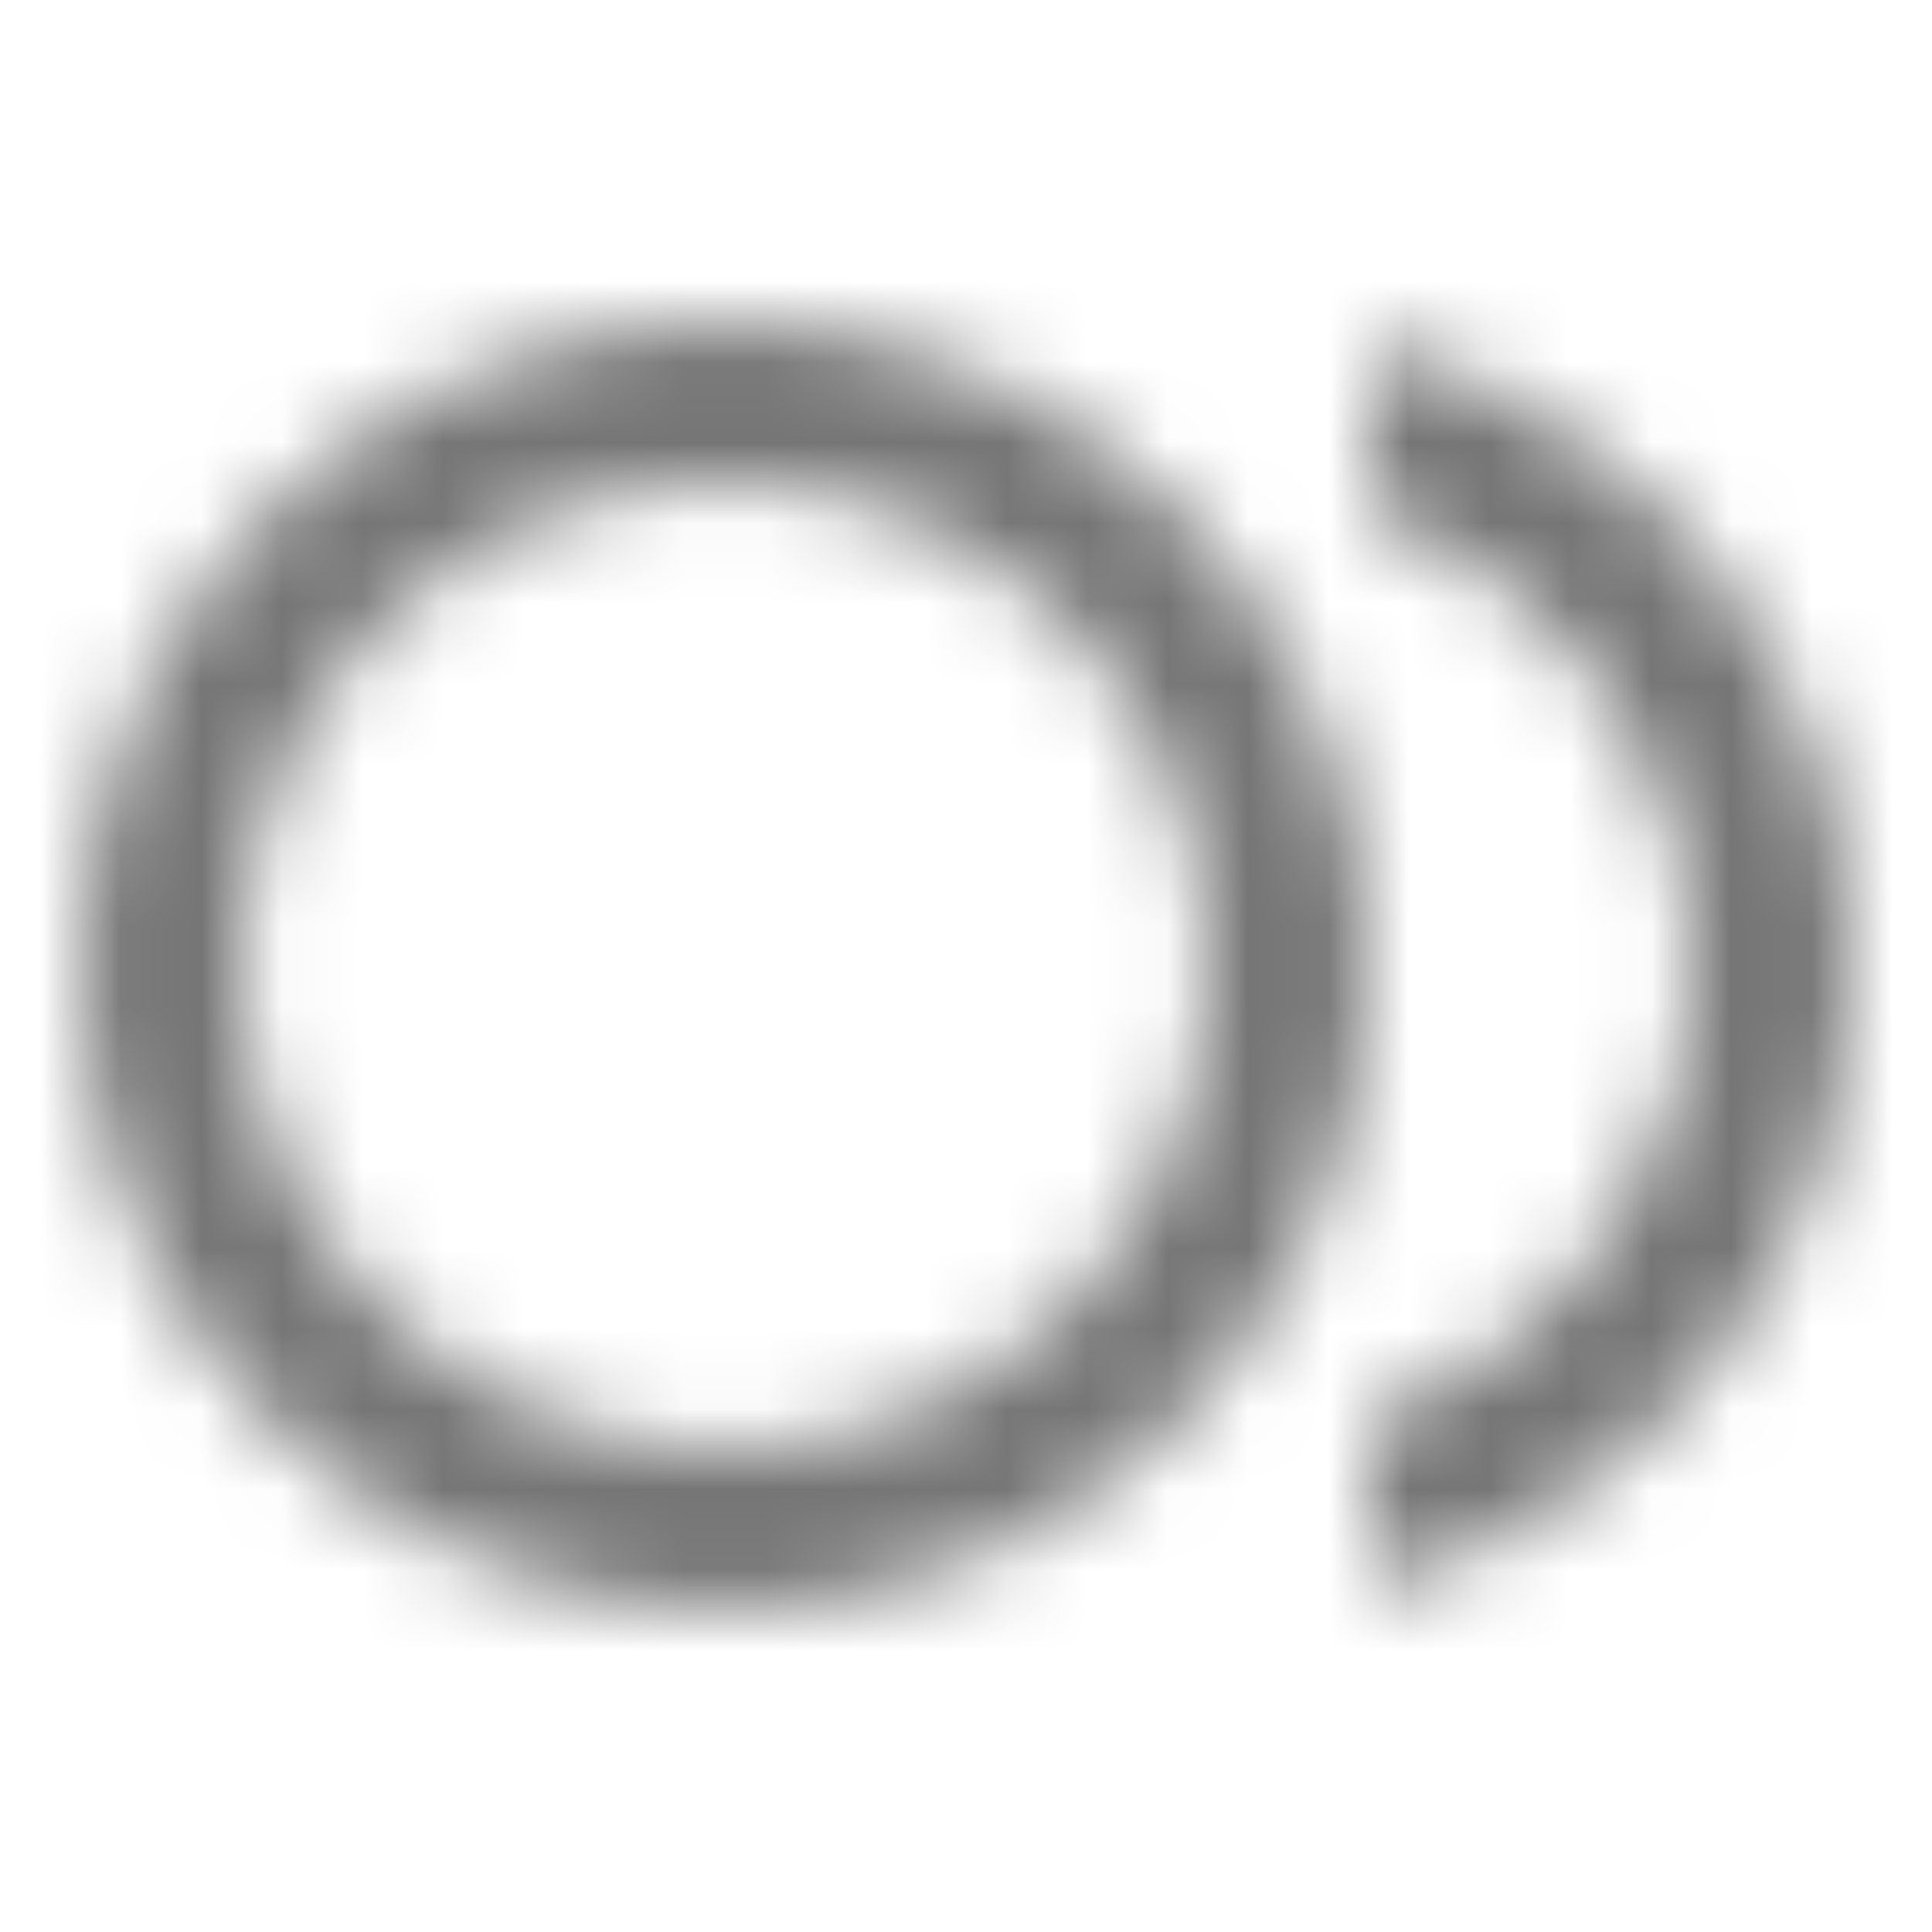 <?xml version="1.0" encoding="UTF-8"?>
<svg width="24px" height="24px" viewBox="0 0 24 24" version="1.1" xmlns="http://www.w3.org/2000/svg" xmlns:xlink="http://www.w3.org/1999/xlink">
    <!-- Generator: Sketch 50 (54983) - http://www.bohemiancoding.com/sketch -->
    <title>icon/av/fiber_smart_record_24px_outlined</title>
    <desc>Created with Sketch.</desc>
    <defs>
        <path d="M9,4 C4.58,4 1,7.58 1,12 C1,16.42 4.58,20 9,20 C13.42,20 17,16.42 17,12 C17,7.58 13.42,4 9,4 Z M9,18 C5.69,18 3,15.31 3,12 C3,8.69 5.69,6 9,6 C12.31,6 15,8.69 15,12 C15,15.31 12.31,18 9,18 Z M17,4.26 L17,6.35 C19.33,7.17 21,9.39 21,12 C21,14.61 19.33,16.83 17,17.65 L17,19.74 C20.45,18.85 23,15.73 23,12 C23,8.27 20.45,5.15 17,4.26 Z" id="path-1"></path>
    </defs>
    <g id="icon/av/fiber_smart_record_24px" stroke="none" stroke-width="1" fill="none" fill-rule="evenodd">
        <mask id="mask-2" fill="white">
            <use xlink:href="#path-1"></use>
        </mask>
        <g fill-rule="nonzero"></g>
        <g id="✱-/-Color-/-Icons-/-Black-/-Inactive" mask="url(#mask-2)" fill="#000000" fill-opacity="0.54">
            <rect id="Rectangle" x="0" y="0" width="24" height="24"></rect>
        </g>
    </g>
</svg>